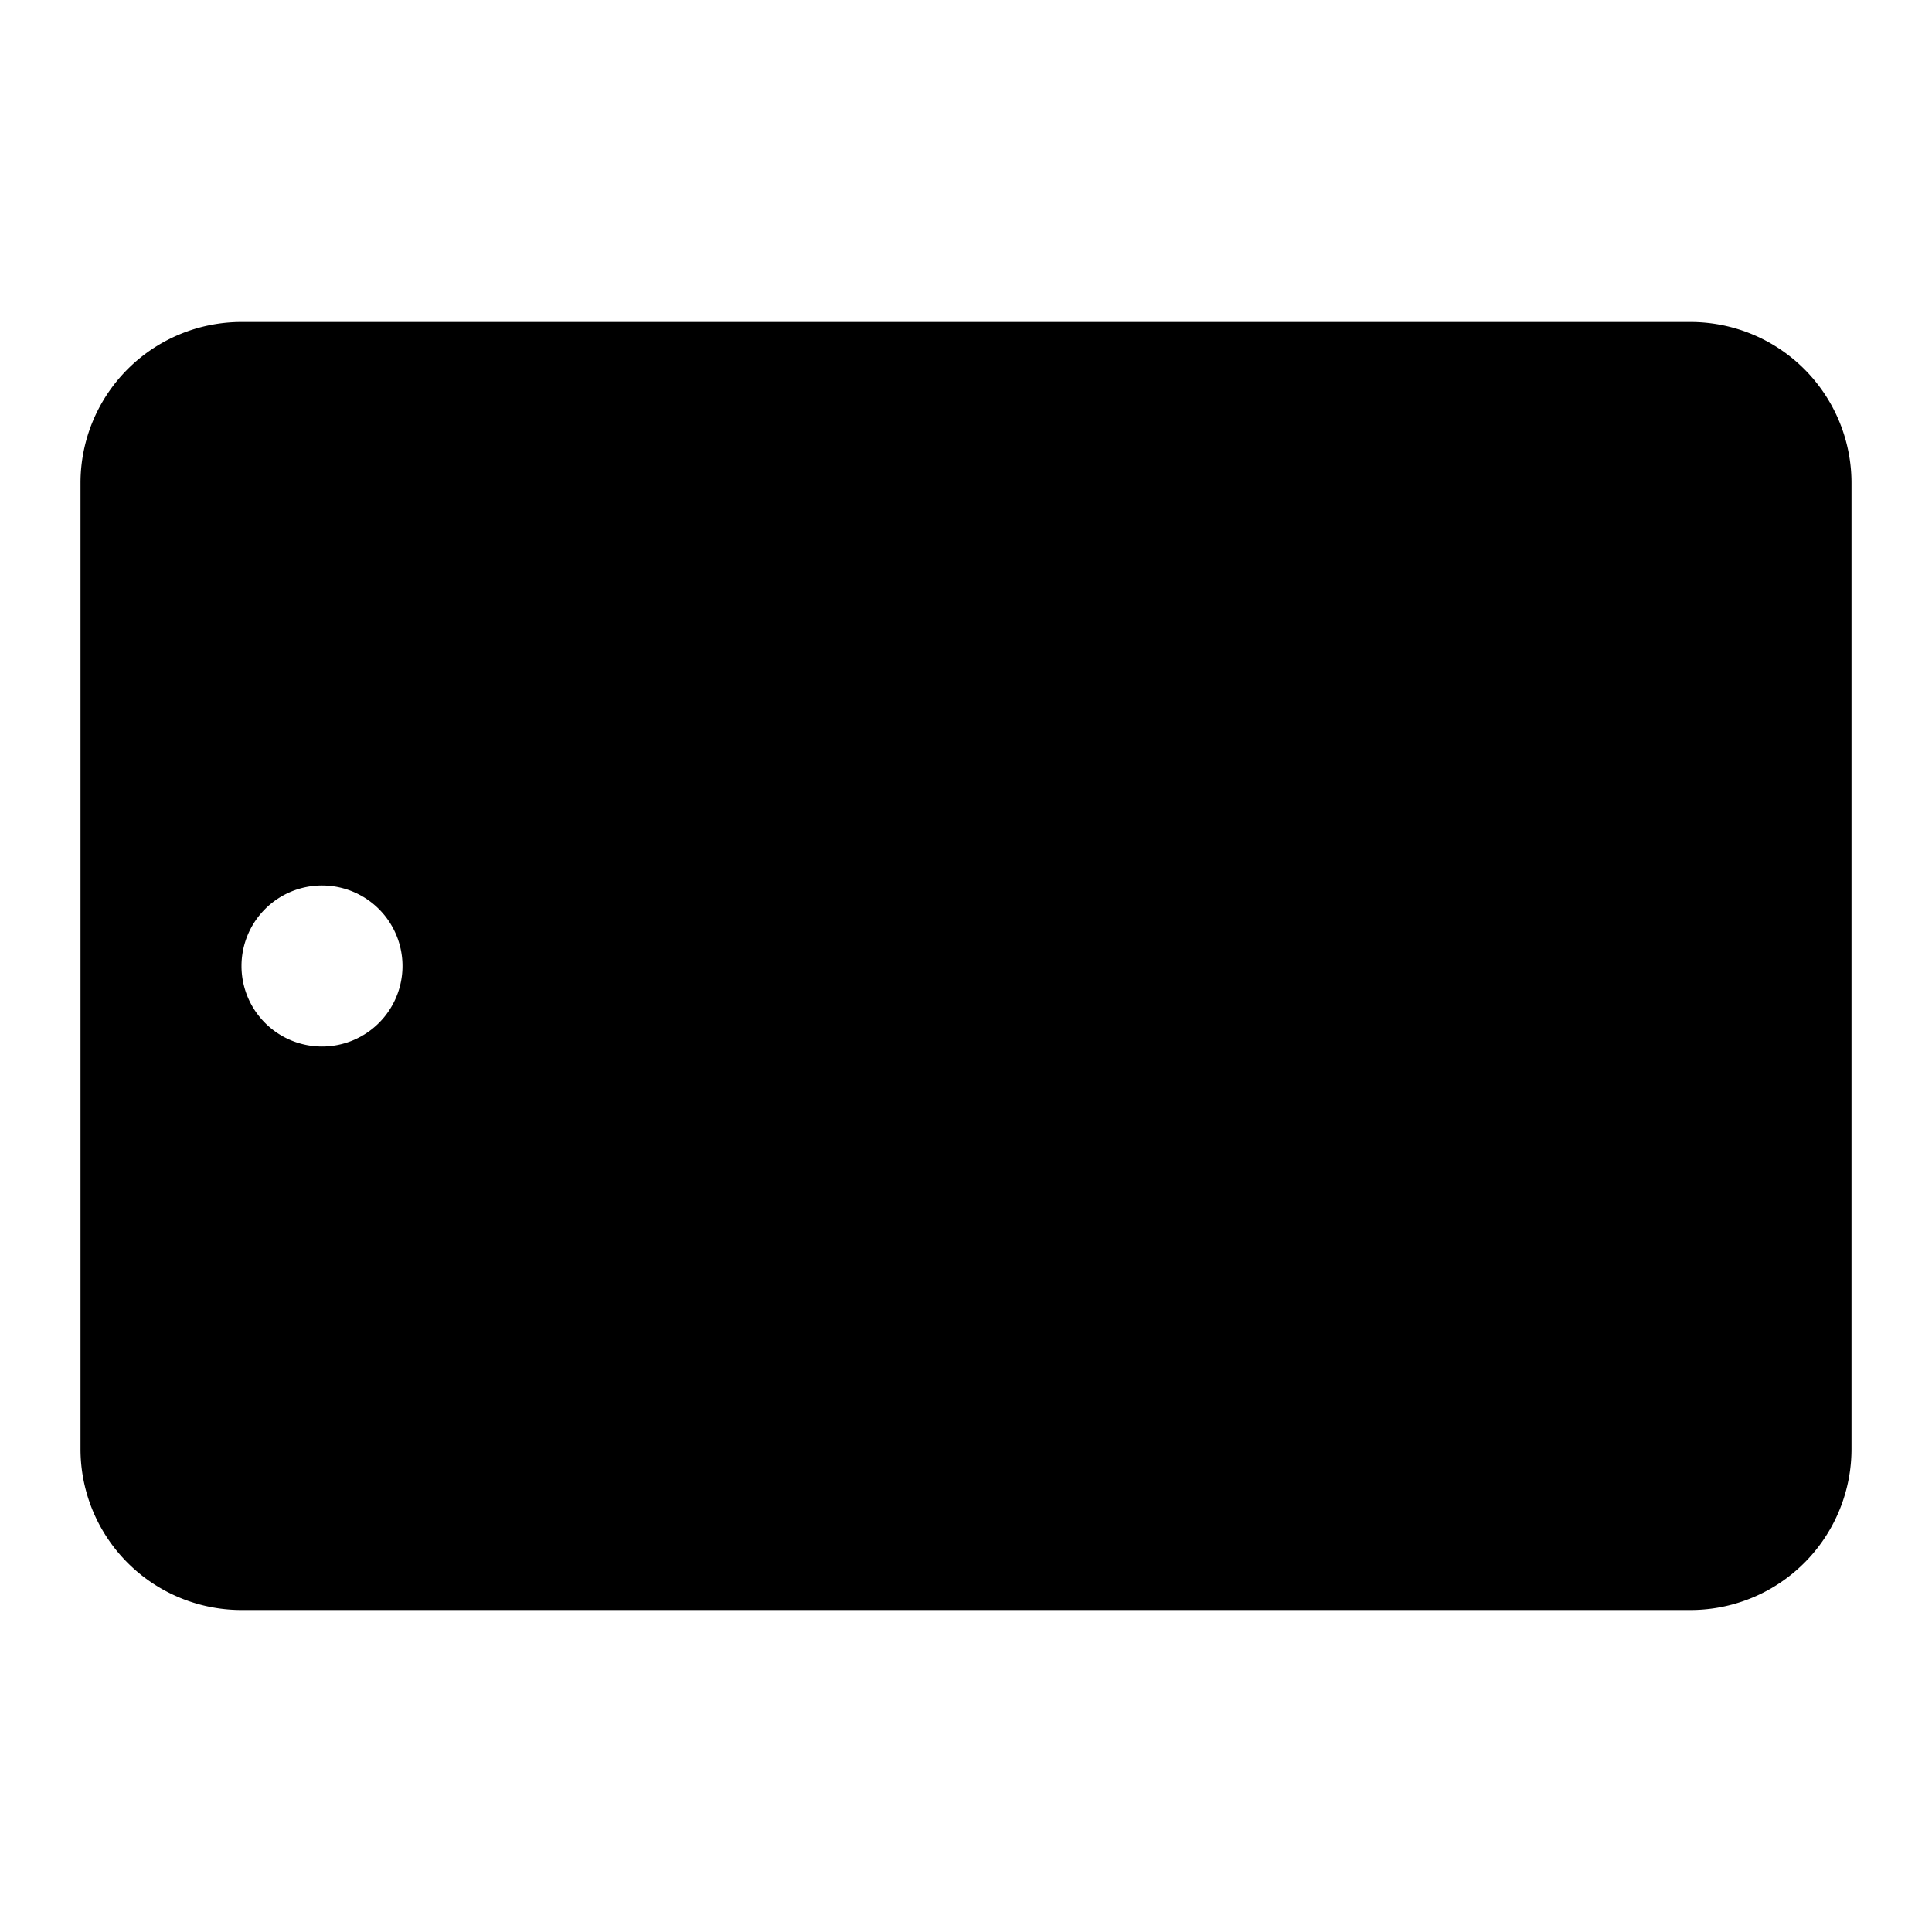 <svg id="Layer_1" data-name="Layer 1" xmlns="http://www.w3.org/2000/svg" viewBox="0 0 24 24"><title>iconoteka_tablet_apple_ipad_b_f</title><path d="M21,4H3A2,2,0,0,0,1,6V18a2,2,0,0,0,2,2H21a2,2,0,0,0,2-2V6A2,2,0,0,0,21,4ZM4,13a1,1,0,1,1,1-1A1,1,0,0,1,4,13Z"/></svg>